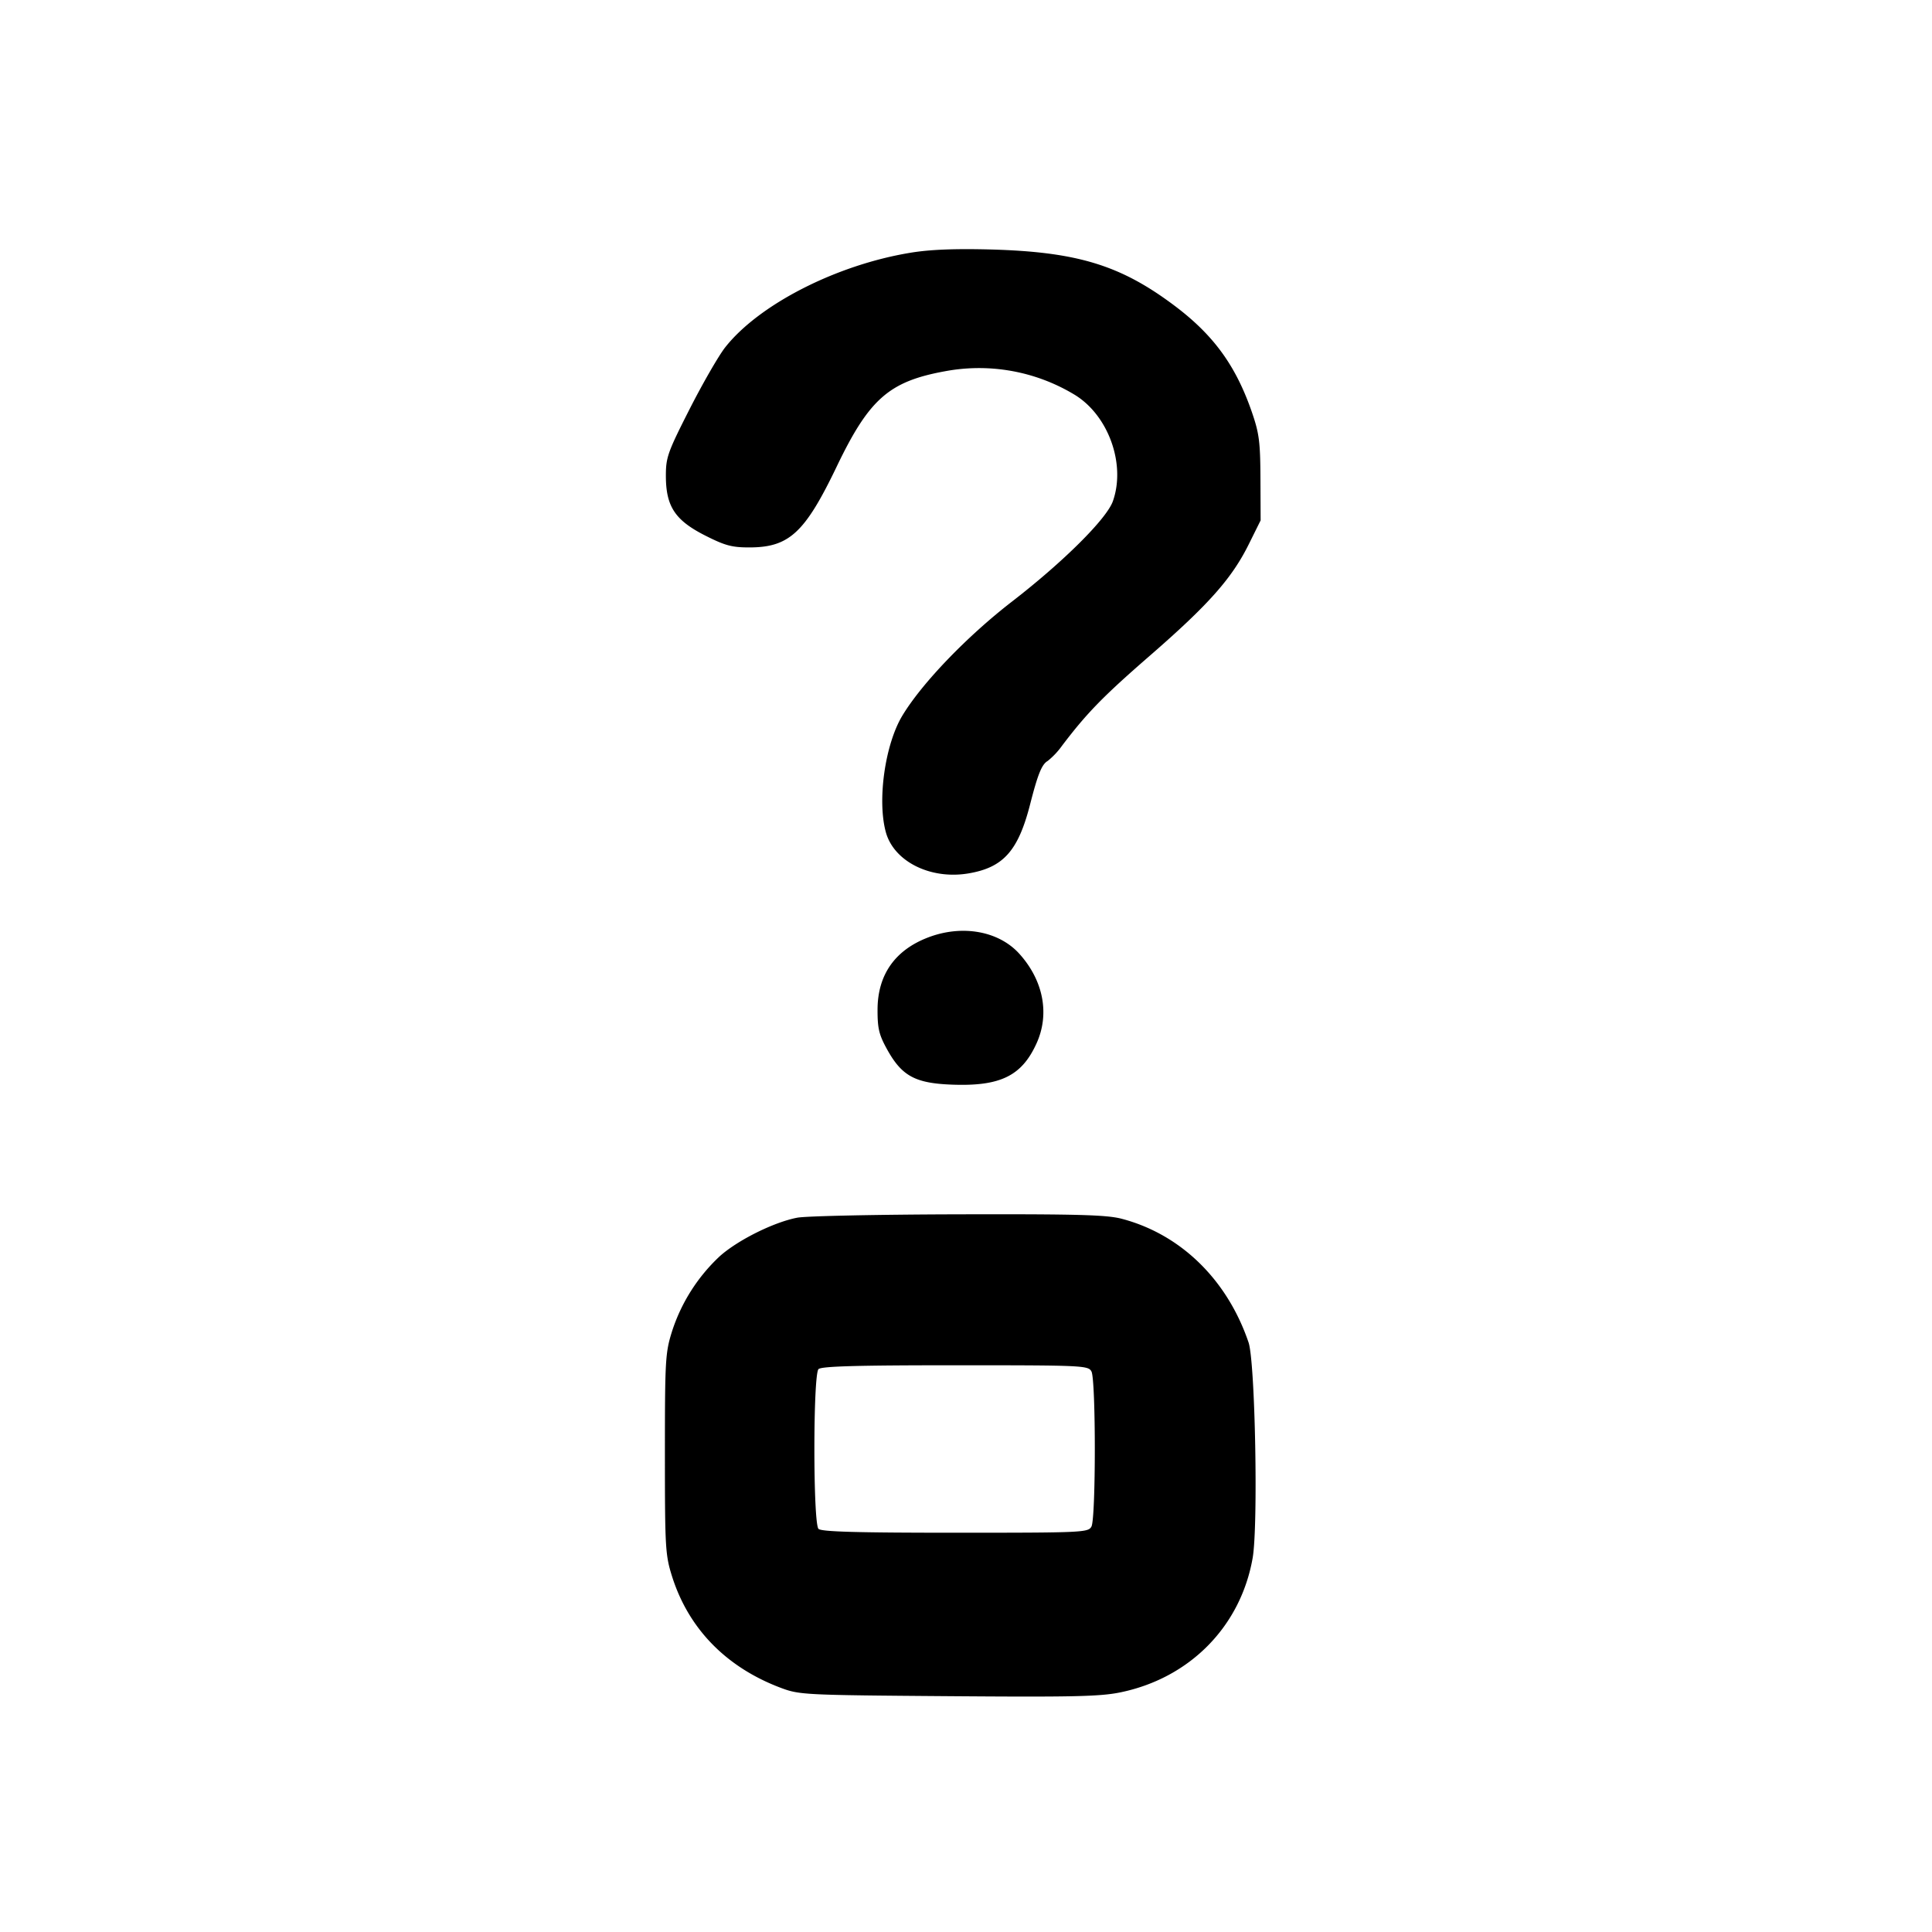 <svg xmlns="http://www.w3.org/2000/svg" xml:space="preserve" viewBox="0 0 32 32"><path fill-rule="evenodd" d="M15.082 4.186c-1.229.201-2.512.857-3.072 1.569-.108.138-.373.598-.589 1.023-.361.711-.392.797-.392 1.101 0 .507.15.736.645.988.333.169.446.2.735.2.661 0 .922-.241 1.448-1.336.539-1.124.868-1.413 1.796-1.582a3.057 3.057 0 0 1 2.129.379c.57.334.87 1.152.651 1.773-.103.292-.821 1.006-1.674 1.665-.746.577-1.489 1.35-1.813 1.887-.288.477-.419 1.406-.273 1.933.135.485.742.787 1.37.68.577-.098.822-.374 1.02-1.148.127-.497.193-.659.29-.714a1.29 1.29 0 0 0 .241-.257c.412-.542.677-.814 1.462-1.496.963-.838 1.347-1.271 1.627-1.835l.197-.397-.003-.696c-.003-.61-.021-.747-.144-1.103-.265-.764-.631-1.268-1.273-1.752-.899-.677-1.617-.897-3.06-.936-.588-.015-.998.001-1.318.054m.288 11.342c-.547.21-.833.618-.835 1.192-.001.316.024.418.158.661.244.441.465.561 1.074.584.802.03 1.157-.144 1.402-.685.22-.486.113-1.041-.286-1.483-.342-.378-.949-.486-1.513-.269m-2.166 4.641c-.386.074-.98.369-1.28.636a2.934 2.934 0 0 0-.793 1.246c-.111.354-.118.471-.118 2.029 0 1.558.007 1.675.118 2.029.274.869.9 1.509 1.807 1.849.306.114.391.118 2.77.136 2.065.016 2.517.006 2.853-.064 1.149-.238 1.989-1.094 2.187-2.226.093-.535.042-3.247-.068-3.569-.354-1.042-1.127-1.794-2.104-2.049-.25-.065-.737-.078-2.707-.073-1.321.003-2.521.028-2.665.056m4.874 2.547c.074.139.074 2.429 0 2.568-.053.099-.135.103-2.256.103-1.64 0-2.217-.017-2.265-.064-.091-.091-.091-2.555 0-2.646.048-.047.625-.064 2.265-.064 2.121 0 2.203.004 2.256.103"/></svg>
